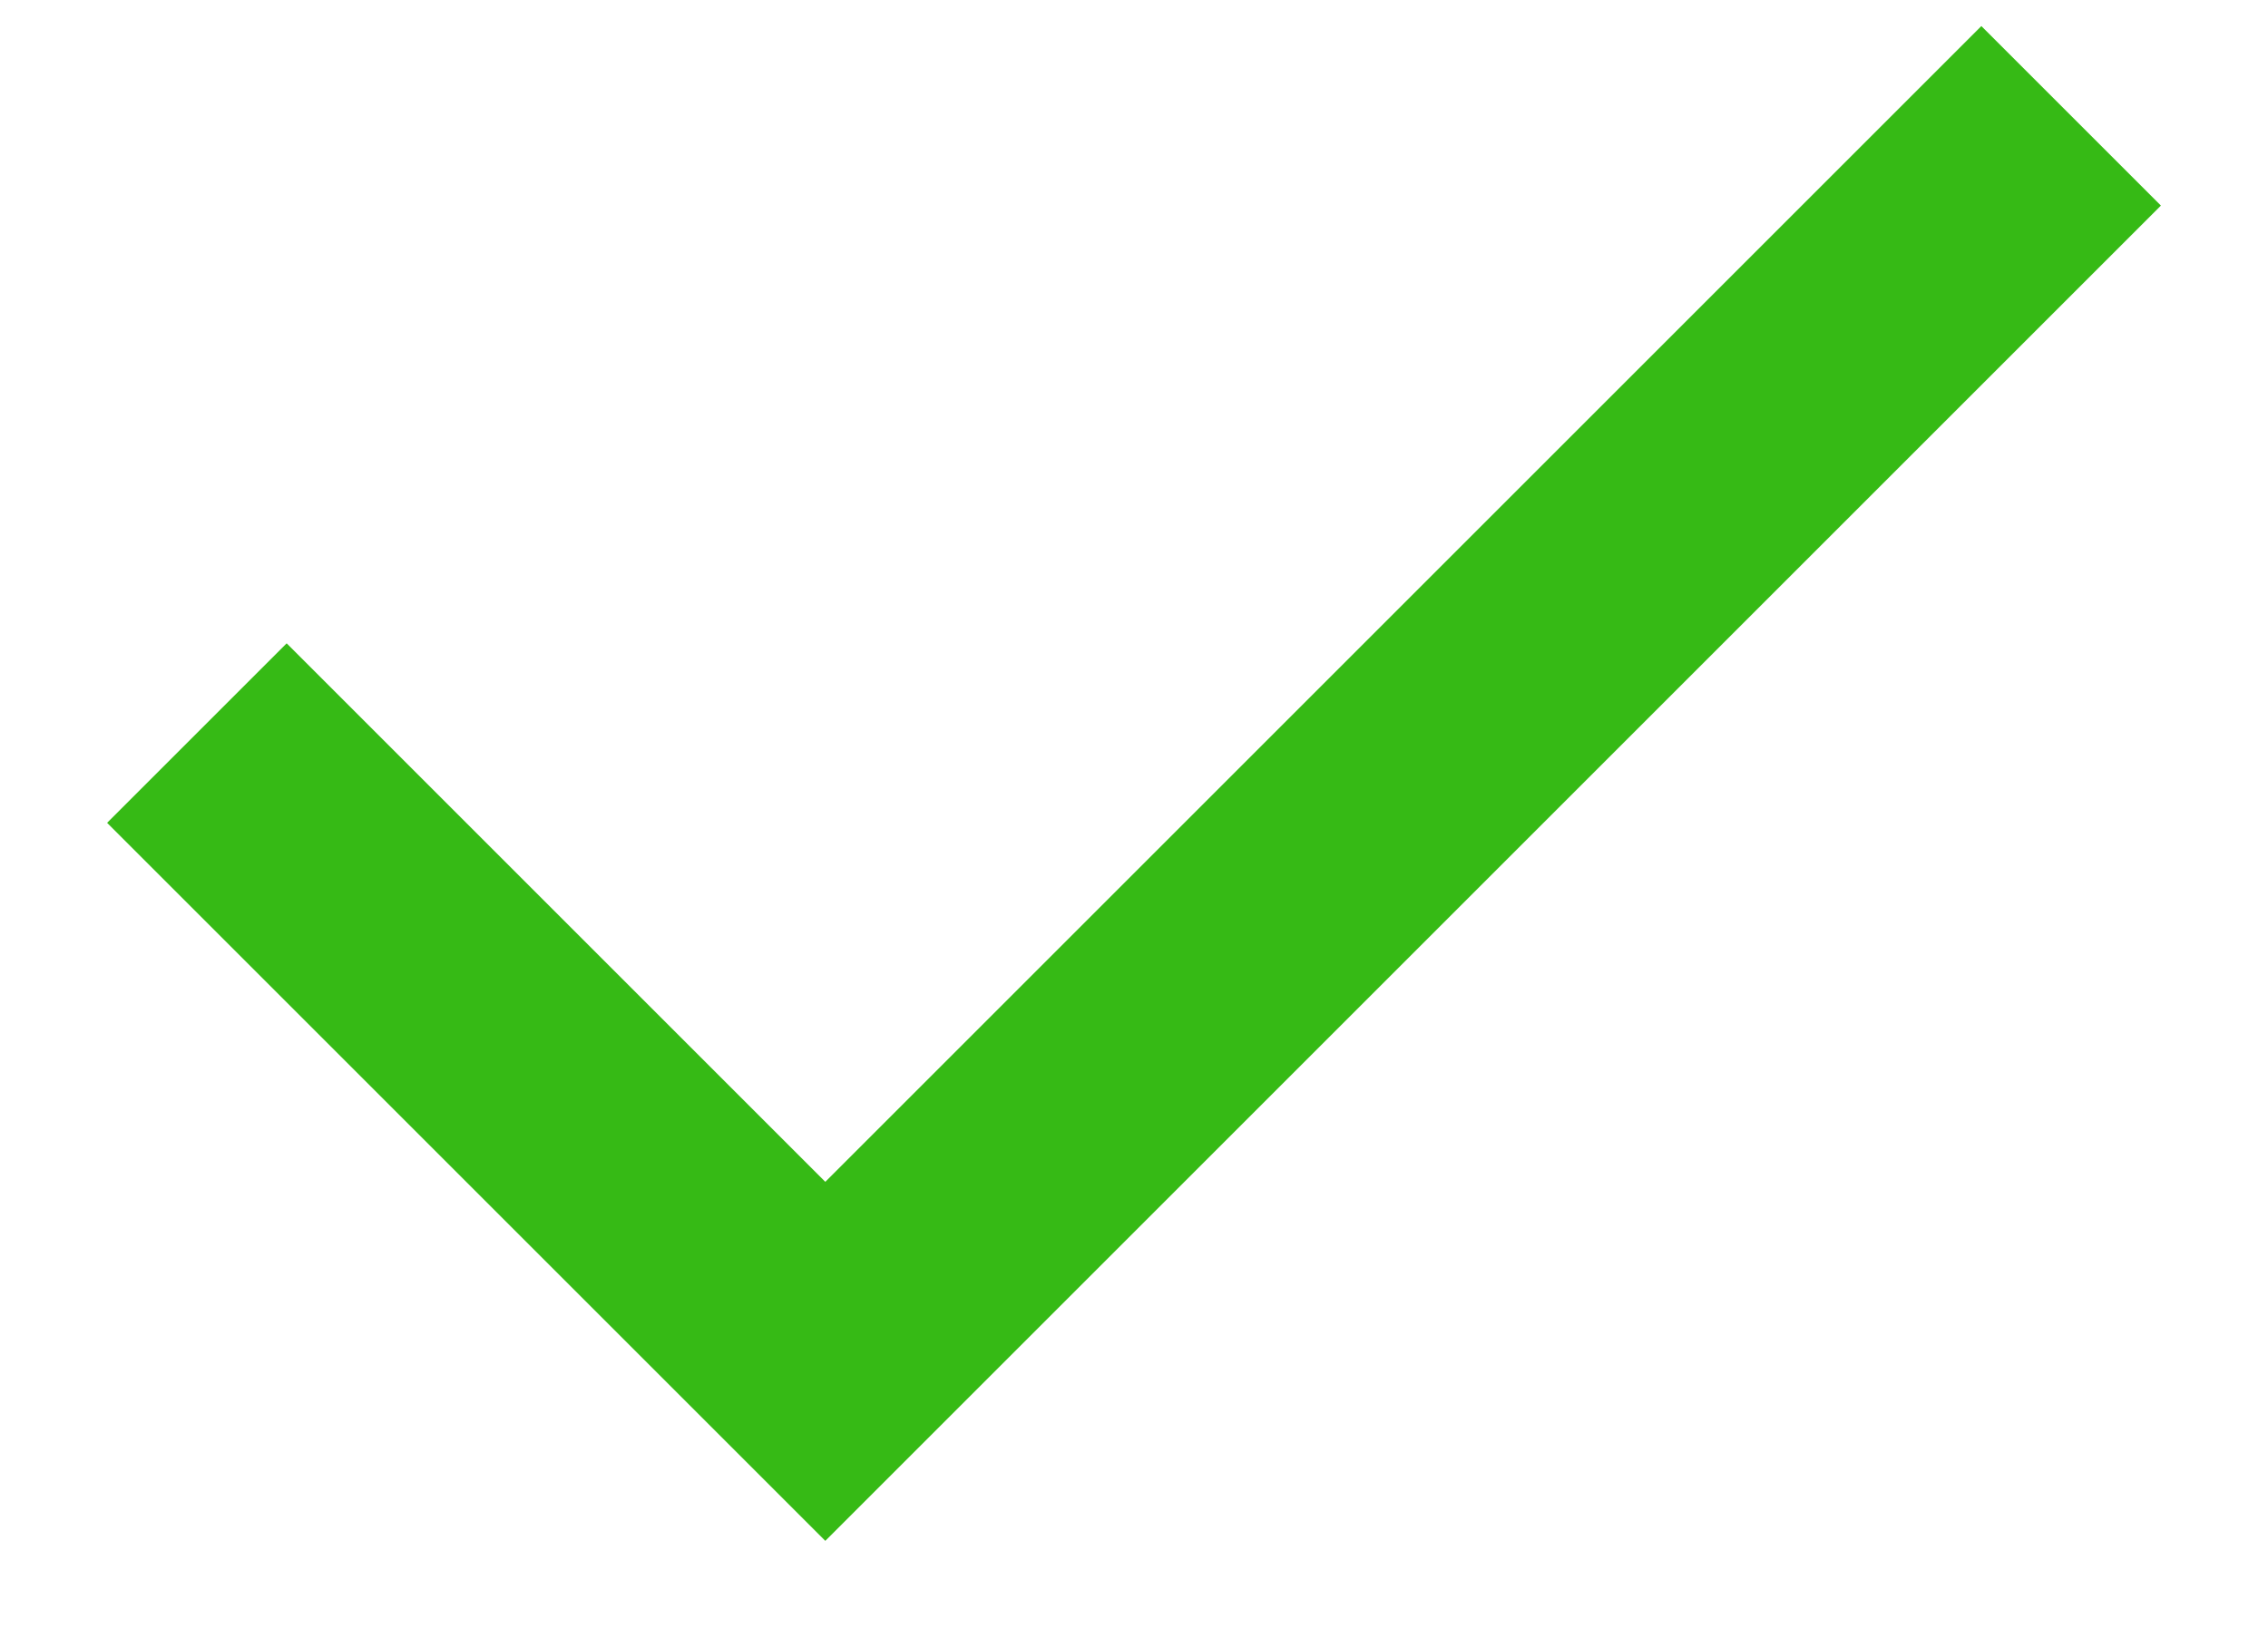 <svg width="18" height="13" viewBox="0 0 18 13" fill="none" xmlns="http://www.w3.org/2000/svg">
<path id="Vector" d="M6.55 12.232L0.85 6.532L2.275 5.107L6.55 9.382L15.725 0.207L17.15 1.632L6.55 12.232Z" fill="#36BA15"/>
</svg>
